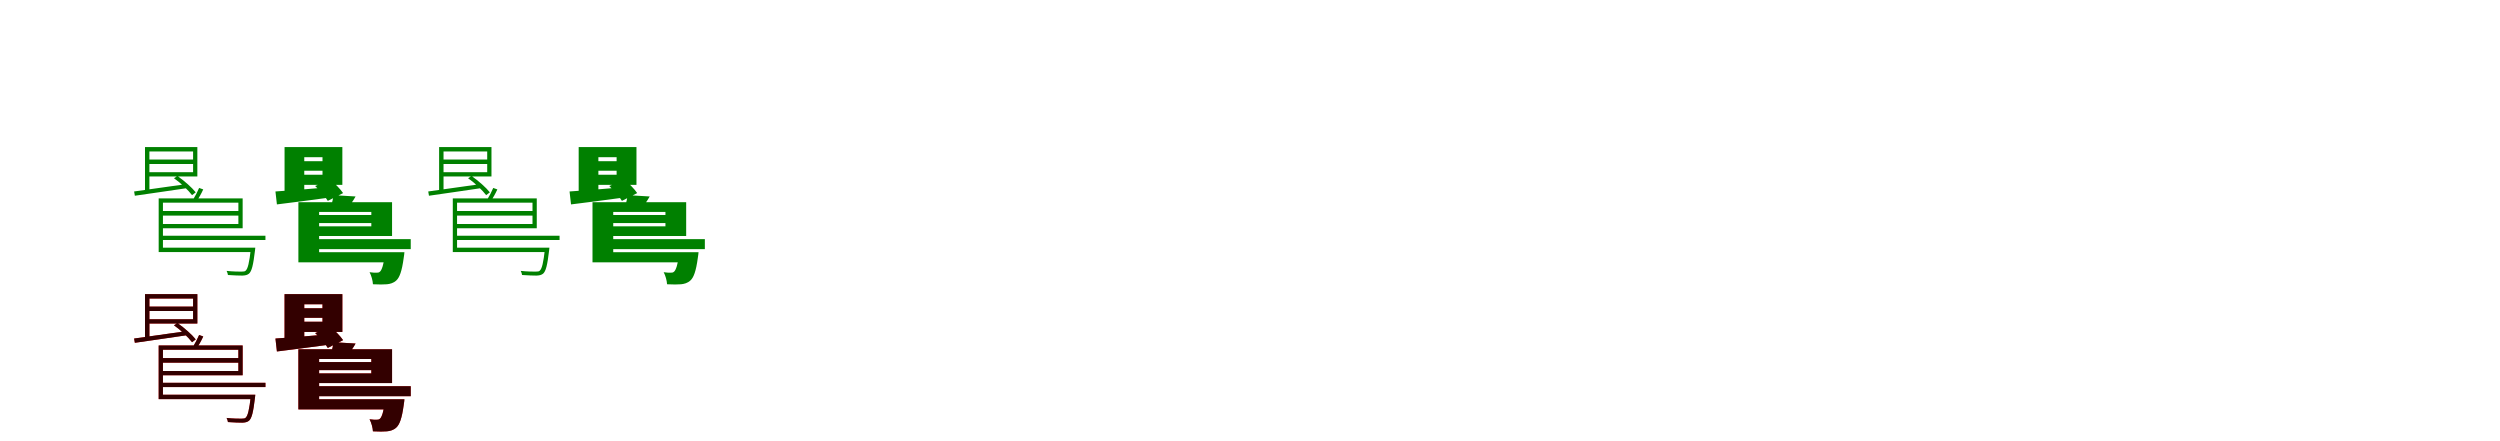 <?xml version="1.0" encoding="UTF-8"?>
<svg width="1700" height="300" xmlns="http://www.w3.org/2000/svg">
<rect width="100%" height="100%" fill="white"/>
<g fill="green" transform="translate(100 100) scale(0.1 -0.1)"><path d="M0.0 0.0V-30.0H313.0V-171.0H0.0V-200.0H342.0V0.0ZM96.0 -349.0V-378.0H621.0V-523.0H96.0V-552.0H650.0V-349.0ZM-14.0 0.0V-307.0L16.0 -304.0V0.0ZM0.0 -85.0V-115.0H327.0V-85.0ZM79.0 -684.0V-714.0H715.0V-684.0ZM79.0 -349.0V-702.0H108.0V-349.0ZM94.0 -603.0V-632.0H805.0V-603.0ZM94.0 -435.0V-466.0H633.0V-435.0ZM-88.0 -302.0 -83.0 -331.0C11.0 -318.0 143.0 -298.0 274.0 -279.0V-251.0C136.0 -271.0 1.0 -290.0 -88.0 -302.0ZM706.0 -684.0V-690.0C695.0 -789.0 685.0 -827.0 671.0 -840.0C666.0 -846.0 657.0 -847.0 642.0 -847.0C627.0 -847.0 585.0 -847.0 541.0 -842.0C546.0 -851.0 549.0 -863.0 550.0 -870.0C590.0 -873.0 629.0 -874.0 648.0 -874.0C670.0 -873.0 681.0 -870.0 693.0 -861.0C712.0 -844.0 722.0 -804.0 734.0 -703.0C735.0 -696.0 736.0 -684.0 736.0 -684.0ZM183.0 -212.0C229.0 -244.0 280.0 -293.0 306.0 -327.0L331.0 -308.0C306.0 -276.0 254.0 -230.0 207.0 -197.0ZM354.0 -278.0C345.0 -300.0 327.0 -335.0 312.0 -359.0L337.0 -369.0C352.0 -346.0 368.0 -319.0 382.0 -288.0Z"/></g>
<g fill="green" transform="translate(200 100) scale(0.1 -0.1)"><path d="M0.0 0.0V-69.0H193.0V-188.0H0.0V-257.0H328.0V0.0ZM122.0 -375.0V-441.0H525.0V-539.0H122.0V-605.0H666.0V-375.0ZM-65.0 0.0V-334.0L69.0 -311.0V0.0ZM0.0 -96.0V-161.0H235.0V-96.0ZM29.0 -715.0V-784.0H660.0V-715.0ZM29.0 -375.0V-758.0H170.0V-375.0ZM108.0 -626.0V-694.0H793.0V-626.0ZM111.0 -462.0V-517.0H539.0V-462.0ZM-127.0 -302.0 -117.0 -390.0C-14.0 -377.0 115.0 -361.0 244.0 -343.0L242.0 -273.0C105.0 -285.0 -33.0 -296.0 -127.0 -302.0ZM618.0 -715.0V-728.0C609.0 -801.0 596.0 -835.0 585.0 -846.0C578.0 -853.0 573.0 -854.0 562.0 -854.0C552.0 -855.0 534.0 -854.0 513.0 -851.0C525.0 -873.0 535.0 -909.0 536.0 -933.0C576.0 -935.0 610.0 -935.0 631.0 -933.0C652.0 -931.0 676.0 -925.0 695.0 -907.0C717.0 -887.0 733.0 -844.0 745.0 -755.0C748.0 -741.0 750.0 -715.0 750.0 -715.0ZM143.0 -265.0C176.0 -295.0 212.0 -337.0 229.0 -366.0L333.0 -313.0C314.0 -285.0 278.0 -248.0 244.0 -221.0ZM268.0 -327.0C266.0 -347.0 259.0 -374.0 252.0 -401.0L362.0 -418.0C376.0 -398.0 399.0 -371.0 418.0 -336.0Z"/></g>
<g fill="green" transform="translate(300 100) scale(0.1 -0.1)"><path d="M0.0 0.0V-30.0H313.0V-171.0H0.0V-200.0H342.0V0.0ZM96.0 -349.0V-378.0H621.0V-523.0H96.0V-552.0H650.0V-349.0ZM-14.0 0.0V-307.0L16.0 -304.0V0.0ZM0.0 -85.0V-115.0H327.0V-85.0ZM79.0 -684.0V-714.0H715.0V-684.0ZM79.0 -349.0V-702.0H108.0V-349.0ZM94.0 -603.0V-632.0H805.0V-603.0ZM94.0 -435.0V-466.0H633.0V-435.0ZM-88.0 -302.0 -83.0 -331.0C11.0 -318.0 143.0 -298.0 274.0 -279.0V-251.0C136.0 -271.0 1.0 -290.0 -88.0 -302.0ZM706.0 -684.0V-690.0C695.0 -789.0 685.0 -827.0 671.0 -840.0C666.0 -846.0 657.0 -847.0 642.0 -847.0C627.0 -847.0 585.0 -847.0 541.0 -842.0C546.0 -851.0 549.0 -863.0 550.0 -870.0C590.0 -873.0 629.0 -874.0 648.0 -874.0C670.0 -873.0 681.0 -870.0 693.0 -861.0C712.0 -844.0 722.0 -804.0 734.0 -703.0C735.0 -696.0 736.0 -684.0 736.0 -684.0ZM183.0 -212.0C229.0 -244.0 280.0 -293.0 306.0 -327.0L331.0 -308.0C306.0 -276.0 254.0 -230.0 207.0 -197.0ZM354.0 -278.0C345.0 -300.0 327.0 -335.0 312.0 -359.0L337.0 -369.0C352.0 -346.0 368.0 -319.0 382.0 -288.0Z"/></g>
<g fill="green" transform="translate(400 100) scale(0.1 -0.1)"><path d="M0.0 0.0V-69.0H193.0V-188.0H0.0V-257.0H328.0V0.0ZM122.0 -375.0V-441.0H525.0V-539.0H122.0V-605.0H666.0V-375.0ZM-65.0 0.0V-334.0L69.0 -311.0V0.0ZM0.0 -96.0V-161.0H235.0V-96.0ZM29.0 -715.0V-784.0H660.0V-715.0ZM29.0 -375.0V-758.0H170.0V-375.0ZM108.0 -626.0V-694.0H793.0V-626.0ZM111.0 -462.0V-517.0H539.0V-462.0ZM-127.0 -302.0 -117.0 -390.0C-14.0 -377.0 115.0 -361.0 244.0 -343.0L242.0 -273.0C105.0 -285.0 -33.0 -296.0 -127.0 -302.0ZM618.0 -715.0V-728.0C609.0 -801.0 596.0 -835.0 585.0 -846.0C578.0 -853.0 573.0 -854.0 562.0 -854.0C552.0 -855.0 534.0 -854.0 513.0 -851.0C525.0 -873.0 535.0 -909.0 536.0 -933.0C576.0 -935.0 610.0 -935.0 631.0 -933.0C652.0 -931.0 676.0 -925.0 695.0 -907.0C717.0 -887.0 733.0 -844.0 745.0 -755.0C748.0 -741.0 750.0 -715.0 750.0 -715.0ZM143.0 -265.0C176.0 -295.0 212.0 -337.0 229.0 -366.0L333.0 -313.0C314.0 -285.0 278.0 -248.0 244.0 -221.0ZM268.0 -327.0C266.0 -347.0 259.0 -374.0 252.0 -401.0L362.0 -418.0C376.0 -398.0 399.0 -371.0 418.0 -336.0Z"/></g>
<g fill="red" transform="translate(100 200) scale(0.1 -0.1)"><path d="M0.0 0.0V-30.0H313.0V-171.0H0.0V-200.0H342.0V0.0ZM96.0 -349.0V-378.0H621.0V-523.0H96.0V-552.0H650.0V-349.0ZM-14.0 0.0V-307.0L16.0 -304.0V0.0ZM0.0 -85.0V-115.0H327.0V-85.0ZM79.0 -684.0V-714.0H715.0V-684.0ZM79.0 -349.0V-702.0H108.0V-349.0ZM94.0 -603.0V-632.0H805.0V-603.0ZM94.0 -435.0V-466.0H633.0V-435.0ZM-88.0 -302.0 -83.0 -331.0C11.0 -318.0 143.0 -298.0 274.0 -279.0V-251.0C136.0 -271.0 1.0 -290.0 -88.0 -302.0ZM706.0 -684.0V-690.0C695.0 -789.0 685.0 -827.0 671.0 -840.0C666.0 -846.0 657.0 -847.0 642.0 -847.0C627.0 -847.0 585.0 -847.0 541.0 -842.0C546.0 -851.0 549.0 -863.0 550.0 -870.0C590.0 -873.0 629.0 -874.0 648.0 -874.0C670.0 -873.0 681.0 -870.0 693.0 -861.0C712.0 -844.0 722.0 -804.0 734.0 -703.0C735.0 -696.0 736.0 -684.0 736.0 -684.0ZM183.0 -212.0C229.0 -244.0 280.0 -293.0 306.0 -327.0L331.0 -308.0C306.0 -276.0 254.0 -230.0 207.0 -197.0ZM354.0 -278.0C345.0 -300.0 327.0 -335.0 312.0 -359.0L337.0 -369.0C352.0 -346.0 368.0 -319.0 382.0 -288.0Z"/></g>
<g fill="black" opacity=".8" transform="translate(100 200) scale(0.1 -0.1)"><path d="M0.0 0.0V-30.0H313.0V-171.0H0.0V-200.0H342.0V0.0ZM96.0 -349.0V-378.0H621.0V-523.0H96.0V-552.0H650.0V-349.0ZM-14.0 0.0V-307.0L16.0 -304.0V0.0ZM0.0 -85.0V-115.0H327.0V-85.0ZM79.0 -684.0V-714.0H715.0V-684.0ZM79.0 -349.0V-702.0H108.0V-349.0ZM94.0 -603.0V-632.0H805.0V-603.0ZM94.0 -435.0V-466.0H633.0V-435.0ZM-88.0 -302.0 -83.0 -331.0C11.0 -318.0 143.0 -298.0 274.0 -279.0V-251.0C136.0 -271.0 1.0 -290.0 -88.0 -302.0ZM706.0 -684.0V-690.0C695.0 -789.0 685.0 -827.0 671.0 -840.0C666.0 -846.0 657.0 -847.0 642.0 -847.0C627.0 -847.0 585.0 -847.0 541.0 -842.0C546.0 -851.0 549.0 -863.0 550.0 -870.0C590.0 -873.0 629.0 -874.0 648.0 -874.0C670.0 -873.0 681.0 -870.0 693.0 -861.0C712.0 -844.0 722.0 -804.0 734.0 -703.0C735.0 -696.0 736.0 -684.0 736.0 -684.0ZM183.0 -212.0C229.0 -244.0 280.0 -293.0 306.0 -327.0L331.0 -308.0C306.0 -276.0 254.0 -230.0 207.0 -197.0ZM354.0 -278.0C345.0 -300.0 327.0 -335.0 312.0 -359.0L337.0 -369.0C352.0 -346.0 368.0 -319.0 382.0 -288.0Z"/></g>
<g fill="red" transform="translate(200 200) scale(0.1 -0.1)"><path d="M0.0 0.0V-69.0H193.0V-188.0H0.0V-257.0H328.0V0.0ZM122.0 -375.0V-441.0H525.0V-539.0H122.0V-605.0H666.0V-375.0ZM-65.0 0.0V-334.0L69.0 -311.0V0.0ZM0.0 -96.0V-161.0H235.0V-96.0ZM29.0 -715.0V-784.0H660.0V-715.0ZM29.0 -375.0V-758.0H170.0V-375.0ZM108.0 -626.0V-694.0H793.0V-626.0ZM111.0 -462.0V-517.0H539.0V-462.0ZM-127.0 -302.0 -117.0 -390.0C-14.0 -377.0 115.0 -361.0 244.0 -343.0L242.0 -273.0C105.0 -285.0 -33.0 -296.0 -127.0 -302.0ZM618.0 -715.0V-728.0C609.0 -801.0 596.0 -835.0 585.0 -846.0C578.0 -853.0 573.0 -854.0 562.0 -854.0C552.0 -855.0 534.0 -854.0 513.0 -851.0C525.0 -873.0 535.0 -909.0 536.0 -933.0C576.0 -935.0 610.0 -935.0 631.0 -933.0C652.0 -931.0 676.0 -925.0 695.0 -907.0C717.0 -887.0 733.0 -844.0 745.0 -755.0C748.0 -741.0 750.0 -715.0 750.0 -715.0ZM143.0 -265.0C176.0 -295.0 212.0 -337.0 229.0 -366.0L333.0 -313.0C314.0 -285.0 278.0 -248.0 244.0 -221.0ZM268.0 -327.0C266.0 -347.0 259.0 -374.0 252.0 -401.0L362.0 -418.0C376.0 -398.0 399.0 -371.0 418.0 -336.0Z"/></g>
<g fill="black" opacity=".8" transform="translate(200 200) scale(0.1 -0.1)"><path d="M0.0 0.0V-69.0H193.0V-188.0H0.0V-257.0H328.0V0.0ZM122.0 -375.0V-441.0H525.0V-539.0H122.0V-605.0H666.0V-375.0ZM-65.0 0.0V-334.0L69.0 -311.0V0.0ZM0.0 -96.0V-161.0H235.0V-96.0ZM29.0 -715.0V-784.0H660.0V-715.0ZM29.0 -375.0V-758.0H170.0V-375.0ZM108.0 -626.0V-694.0H793.0V-626.0ZM111.0 -462.0V-517.0H539.0V-462.0ZM-127.0 -302.0 -117.0 -390.0C-14.0 -377.0 115.0 -361.0 244.0 -343.0L242.0 -273.0C105.0 -285.0 -33.0 -296.0 -127.0 -302.0ZM618.0 -715.0V-728.0C609.0 -801.0 596.0 -835.0 585.0 -846.0C578.0 -853.0 573.0 -854.0 562.0 -854.0C552.0 -855.0 534.0 -854.0 513.0 -851.0C525.0 -873.0 535.0 -909.0 536.0 -933.0C576.0 -935.0 610.0 -935.0 631.0 -933.0C652.0 -931.0 676.0 -925.0 695.0 -907.0C717.0 -887.0 733.0 -844.0 745.0 -755.0C748.0 -741.0 750.0 -715.0 750.0 -715.0ZM143.0 -265.0C176.0 -295.0 212.0 -337.0 229.0 -366.0L333.0 -313.0C314.0 -285.0 278.0 -248.0 244.0 -221.0ZM268.0 -327.0C266.0 -347.0 259.0 -374.0 252.0 -401.0L362.0 -418.0C376.0 -398.0 399.0 -371.0 418.0 -336.0Z"/></g>
</svg>
